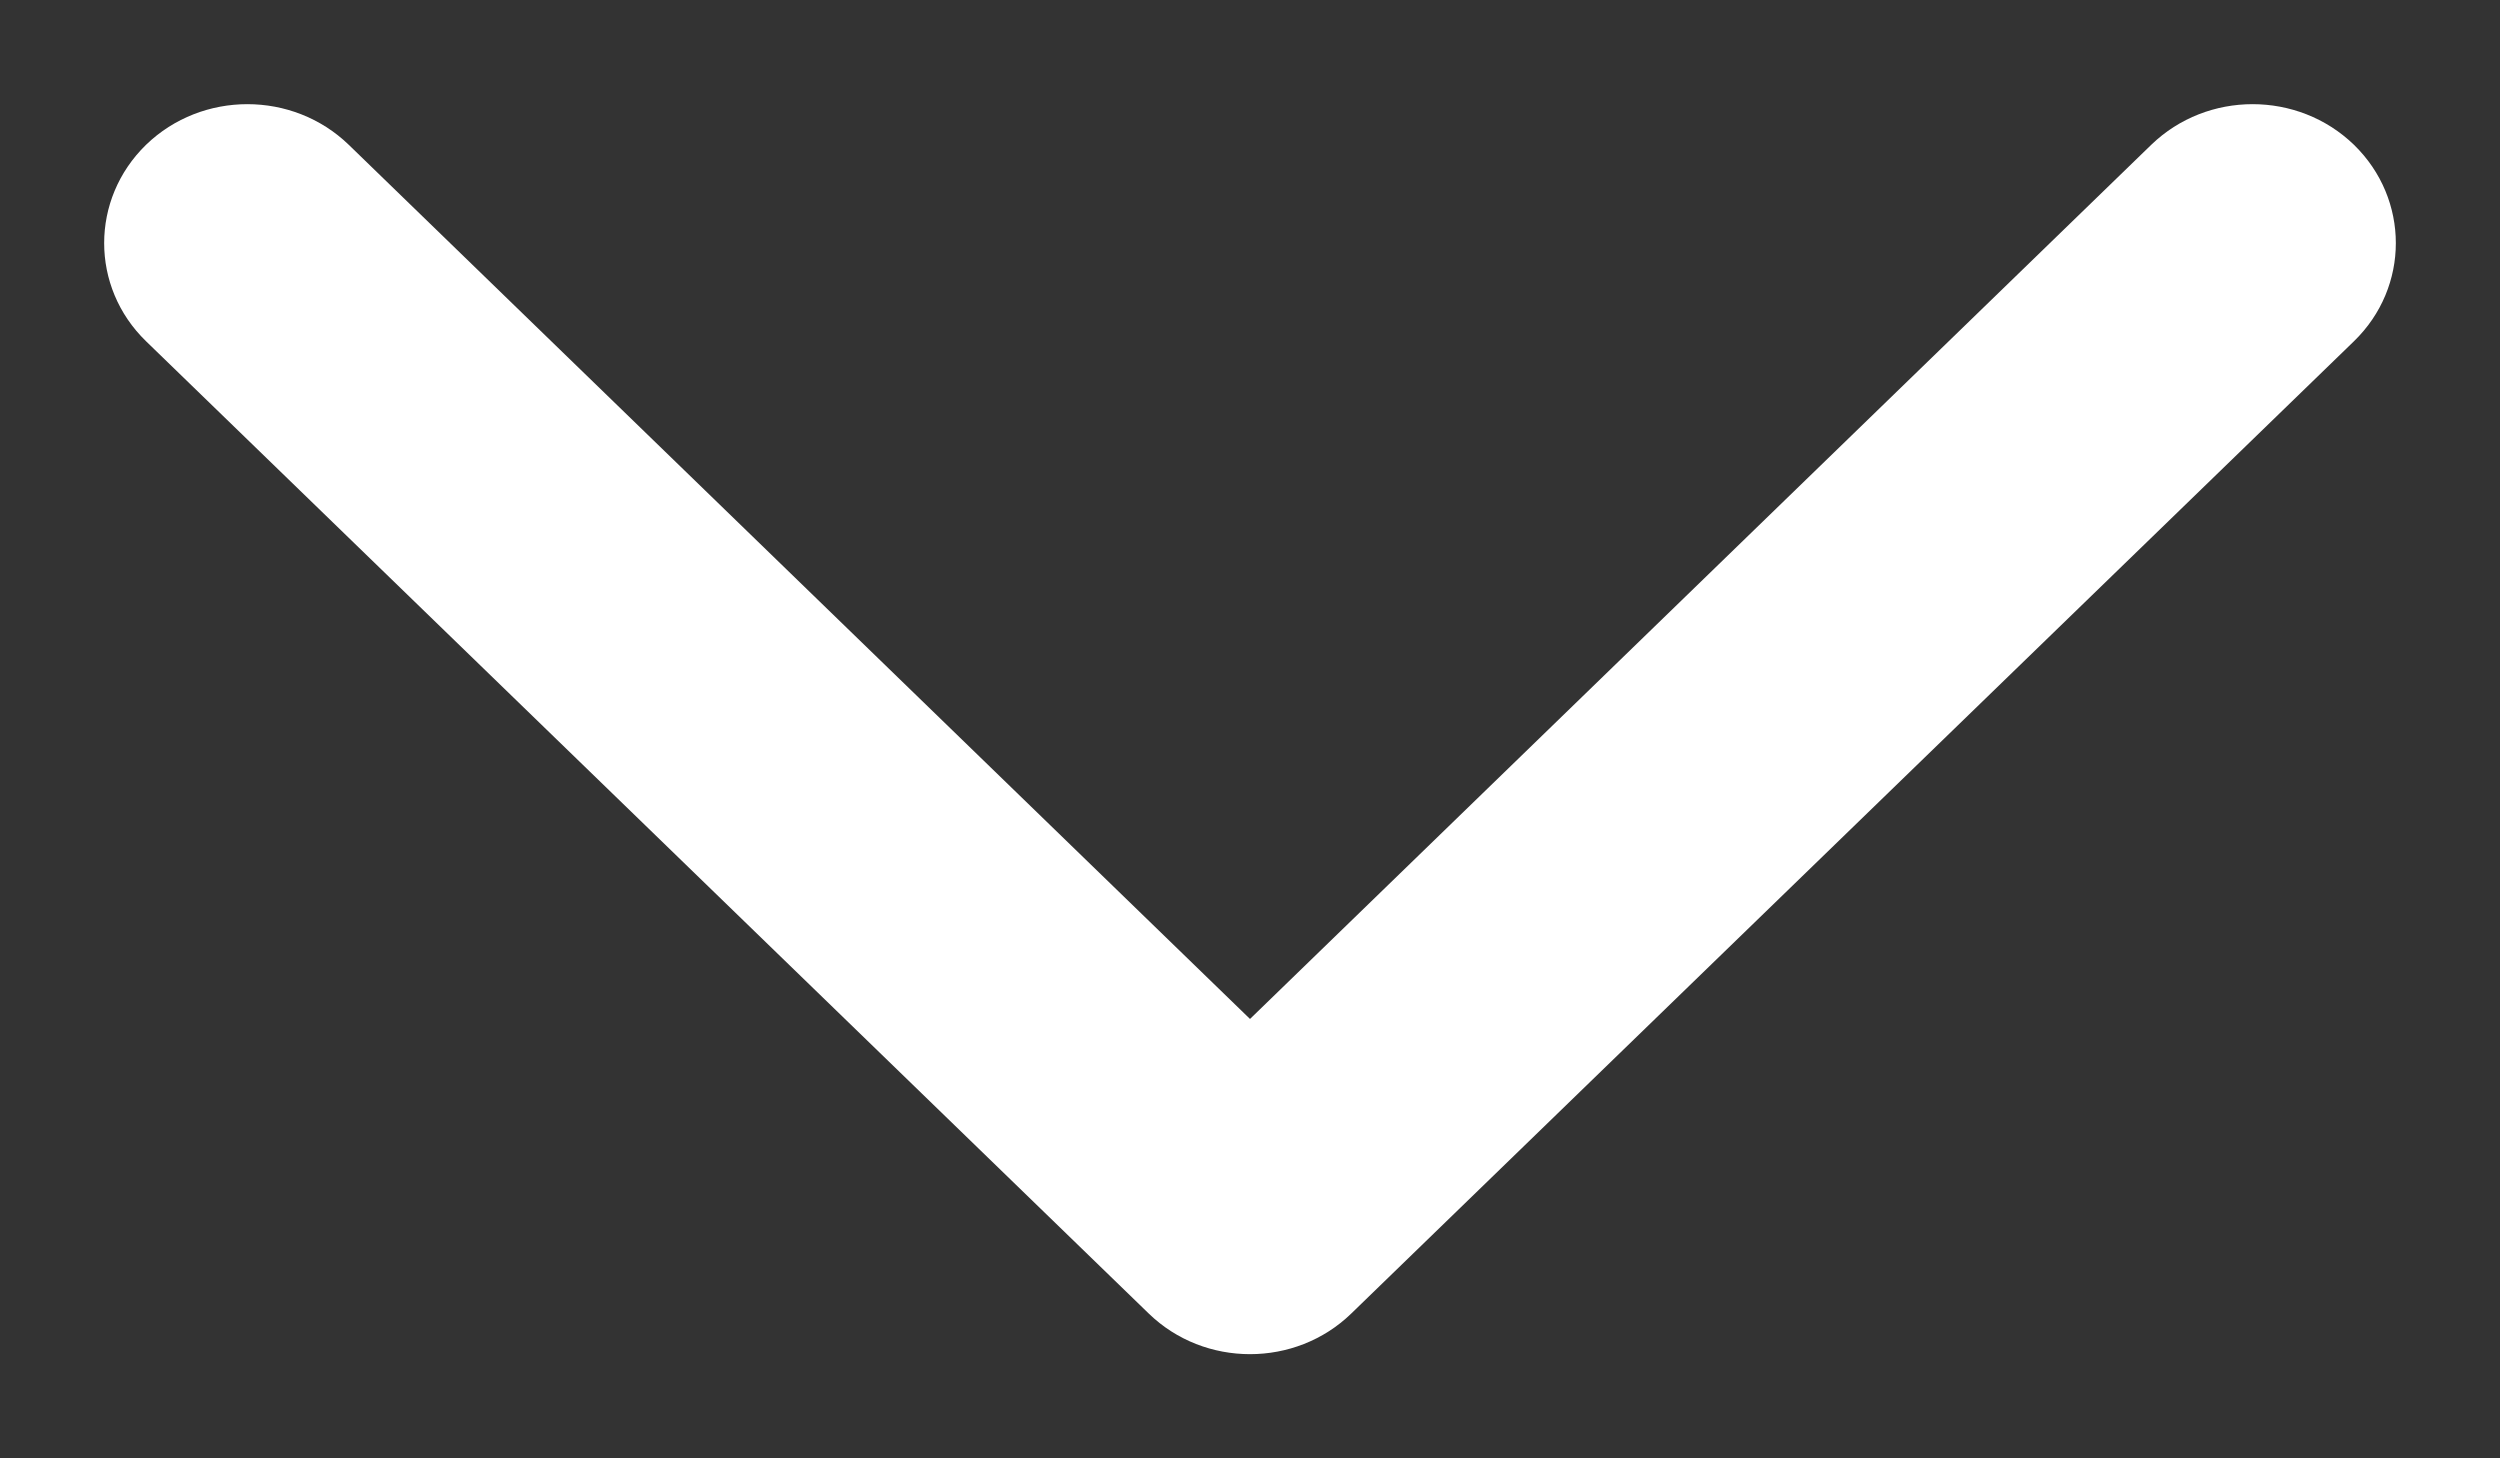 <svg width="12" height="7" viewBox="0 0 12 7" fill="none" xmlns="http://www.w3.org/2000/svg">
<rect x="0" y="0" width="12" height="7" fill="#333333" stroke="none"/>
<path fill-rule="evenodd" clip-rule="evenodd" d="M11.299 0.695C11.567 0.956 11.567 1.378 11.299 1.638L6.486 6.305C6.218 6.565 5.782 6.565 5.514 6.305L0.701 1.638C0.433 1.378 0.433 0.956 0.701 0.695C0.97 0.435 1.405 0.435 1.674 0.695L6 4.891L10.326 0.695C10.595 0.435 11.03 0.435 11.299 0.695Z" fill="white"/>
</svg>
